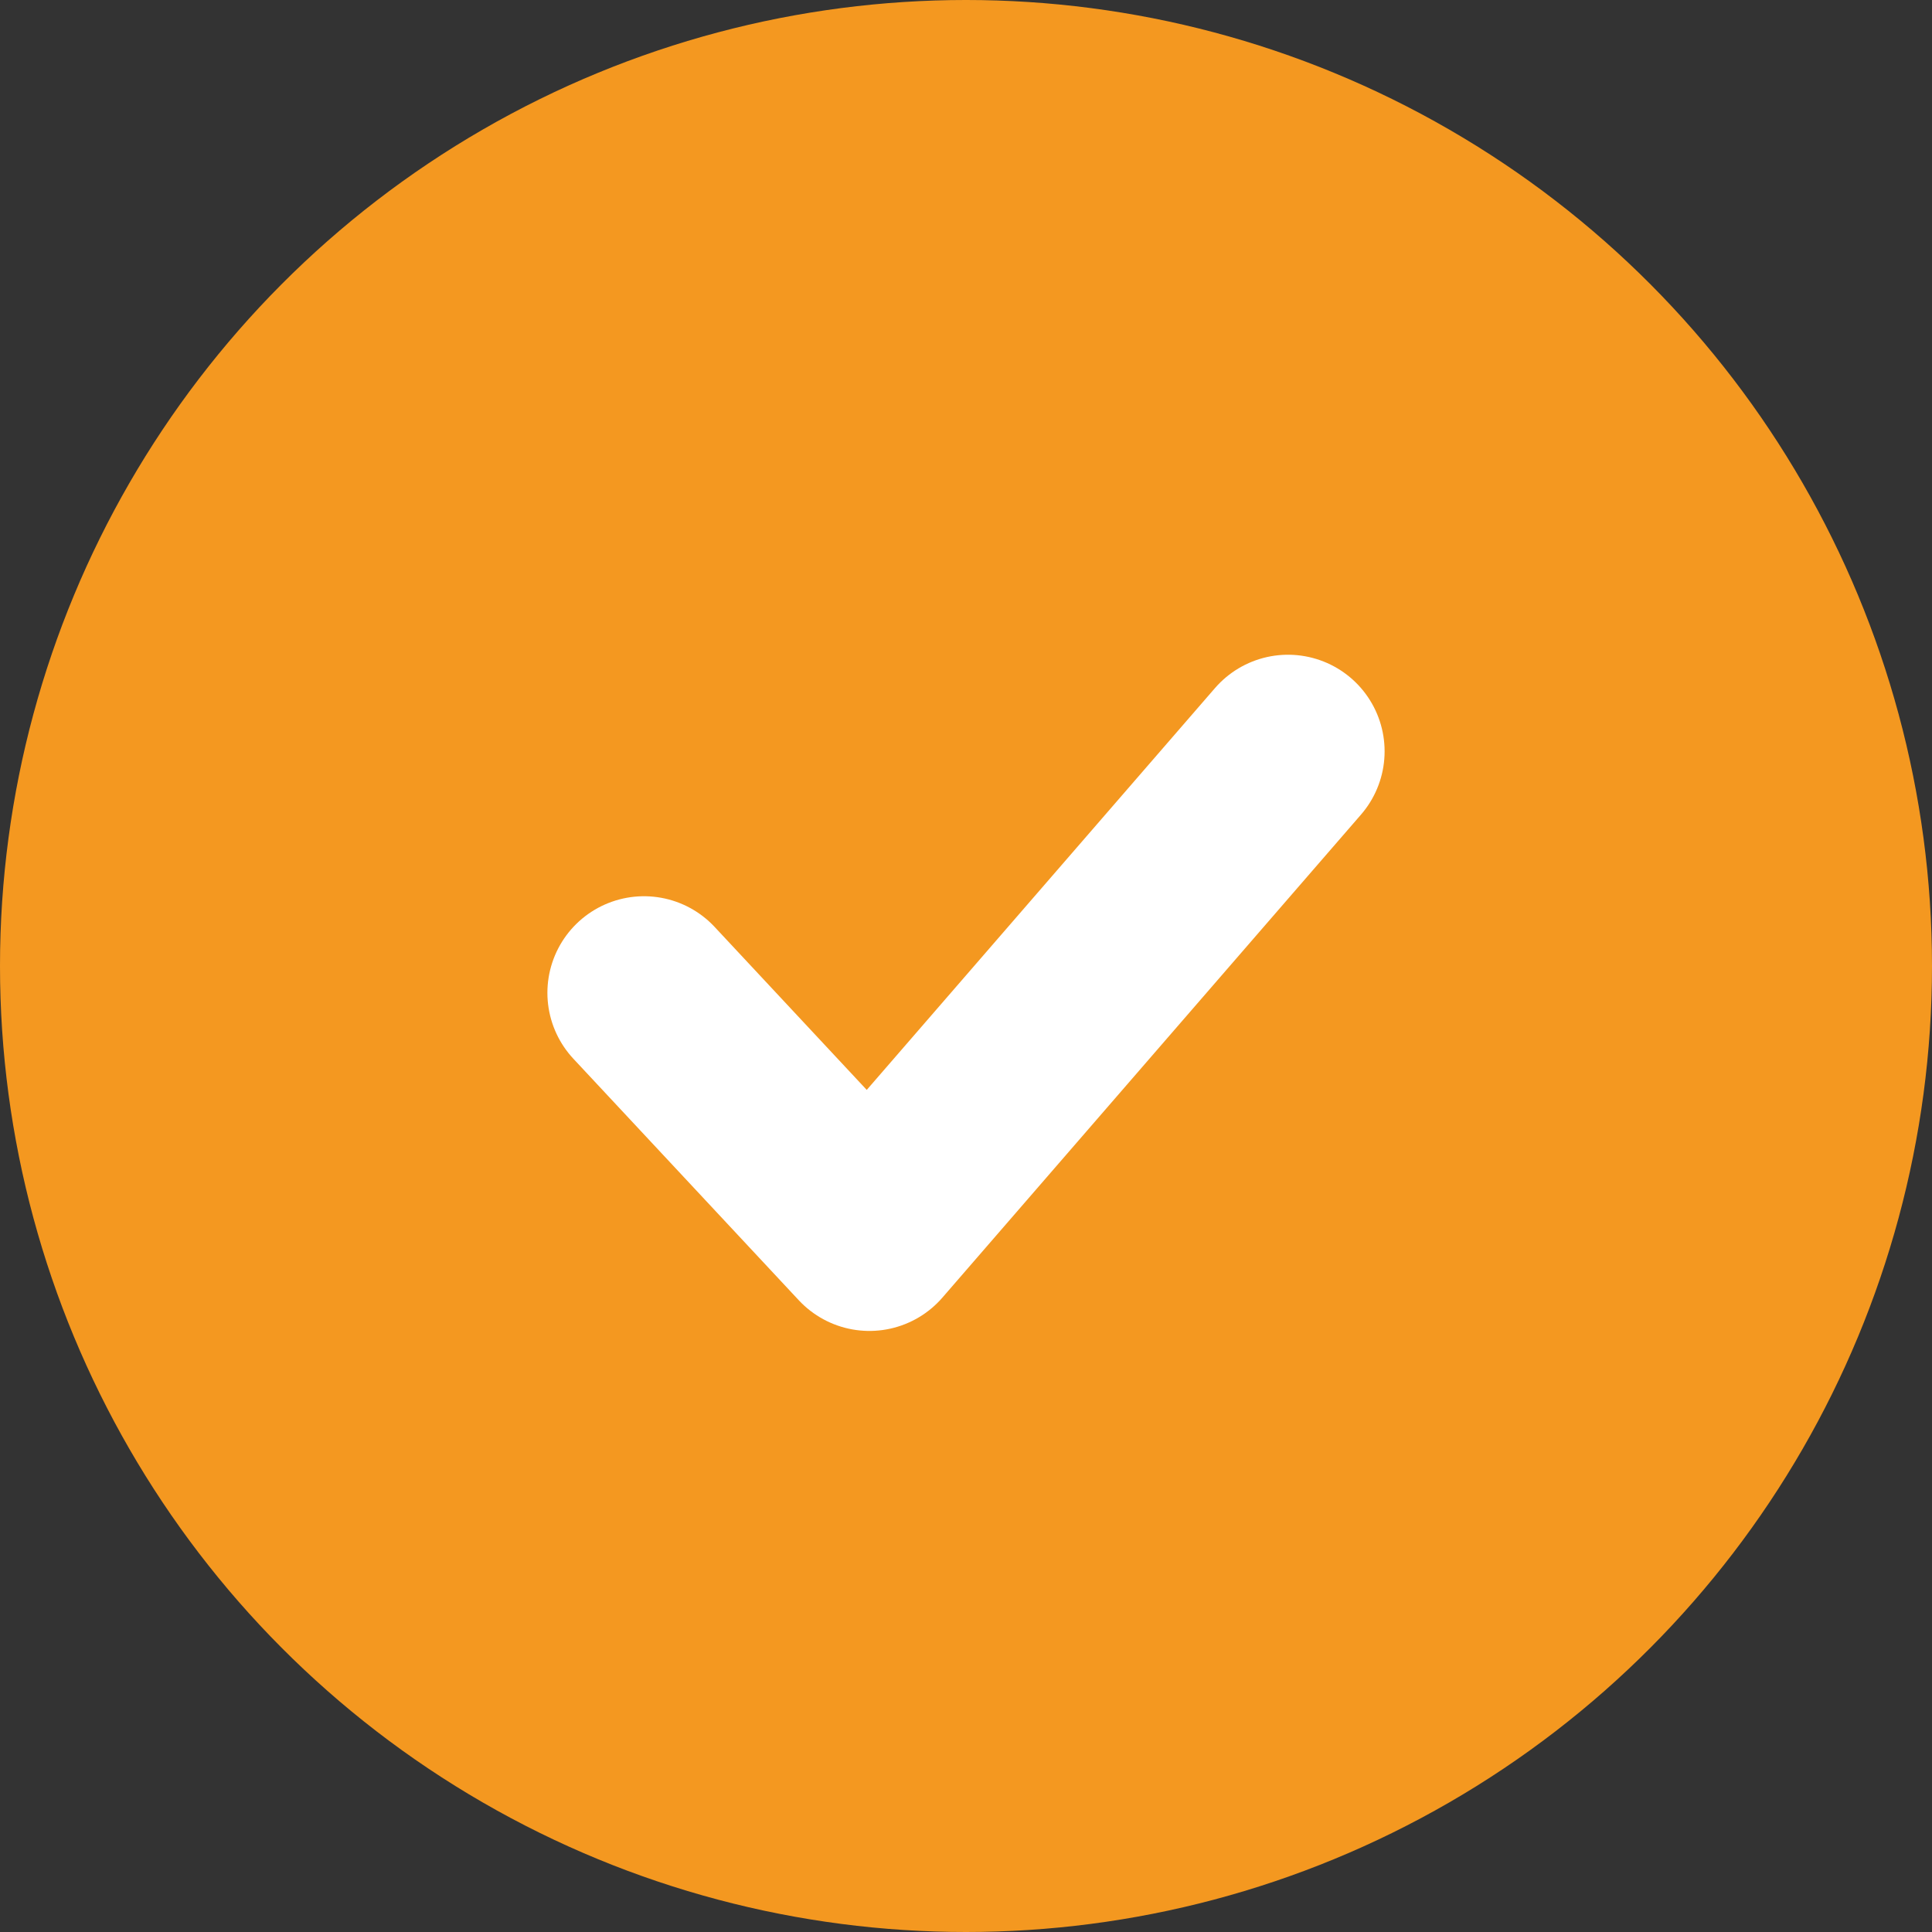 <svg width="18" height="18" viewBox="0 0 18 18" fill="none" xmlns="http://www.w3.org/2000/svg">
<rect x="0" y="0" width="18" height="18" fill="#333333" stroke="none"/>
<circle cx="9" cy="9" r="9" fill="#f49820"/>
<path d="M6 9.25L8.1 11.5L12 7" stroke="white" stroke-width="1.8" stroke-linecap="round" stroke-linejoin="round"/>
</svg>
